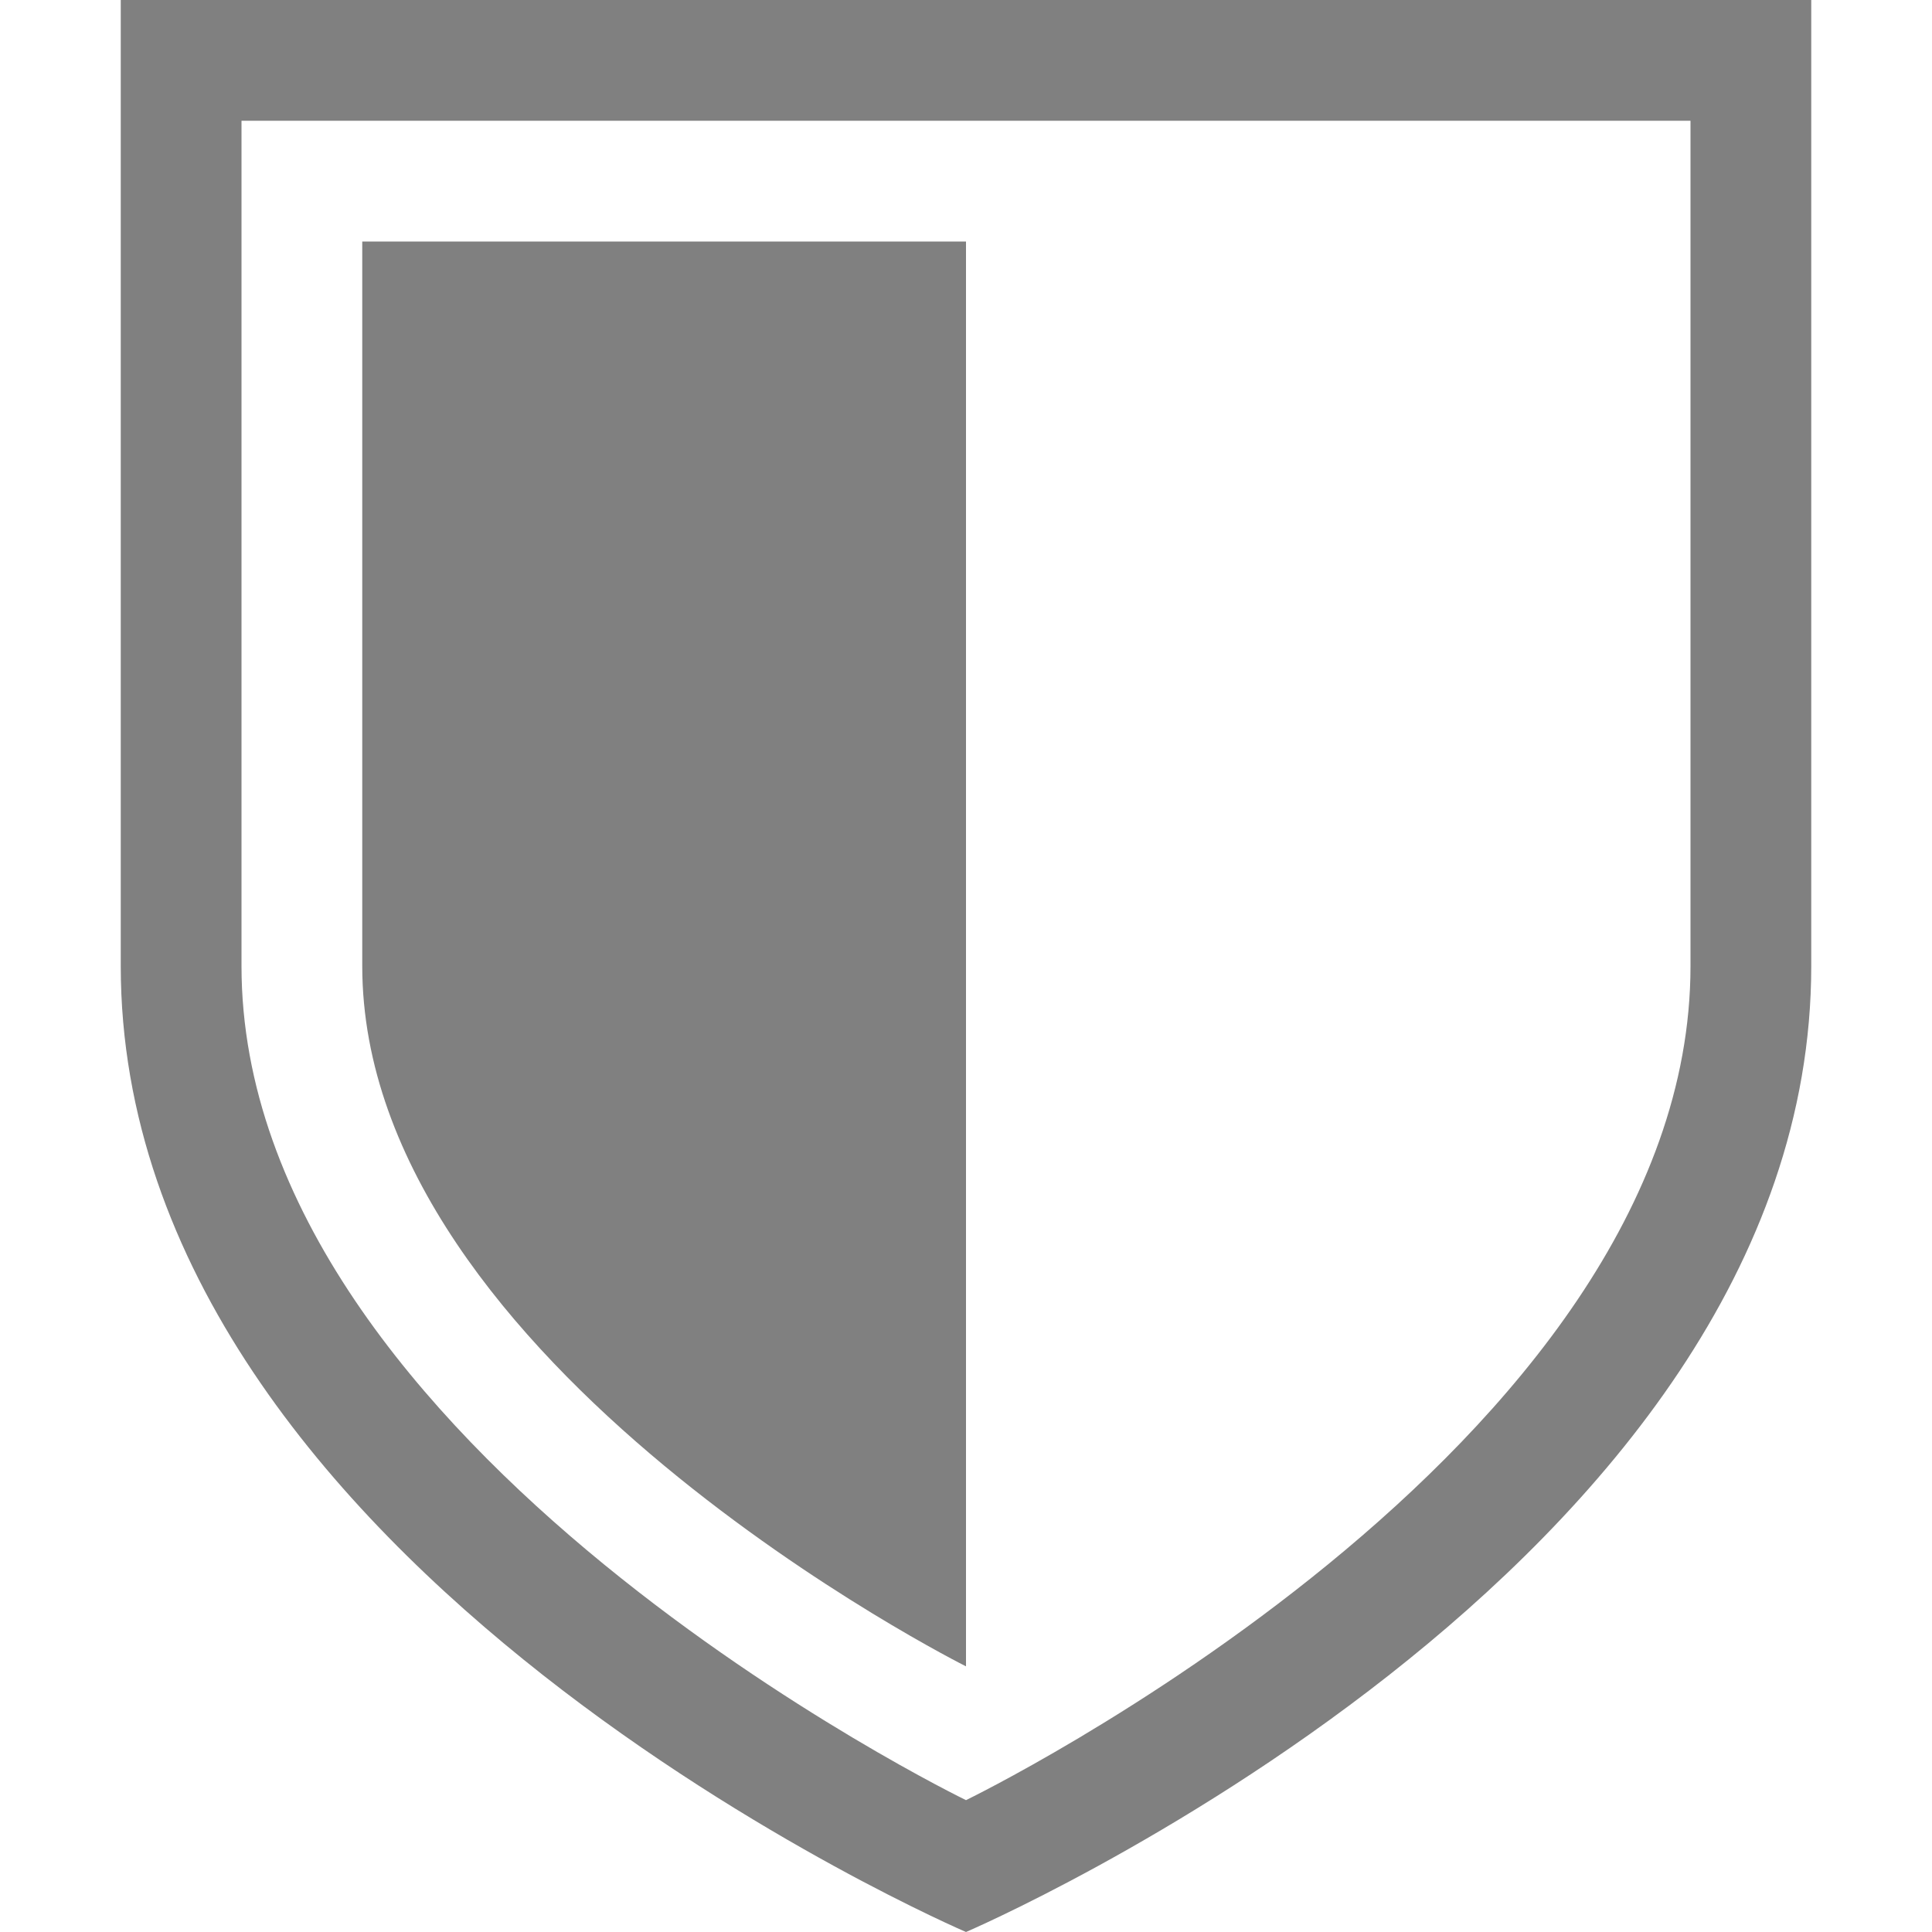 <?xml version="1.0" encoding="utf-8"?>
<svg width="16" height="16" viewBox="0 0 16 16" fill="none" xmlns="http://www.w3.org/2000/svg">
<path d="M0 0L0 8C0 13 7 16 7 16C7 16 14 13 14 8L14 0L0 0ZM1 1L1 8C1 12 7 14.908 7 14.908C7 14.908 13 12 13 8L13 1L1 1Z" fill="#808080" fill-rule="evenodd" transform="translate(1 0)"/>
<path id="weld" d="M4.76837e-07 0L0 6C0 9.3 5 11.8 5 11.8L5 0L4.76837e-07 0Z" fill="#808080" transform="translate(3 2)"/>
</svg>